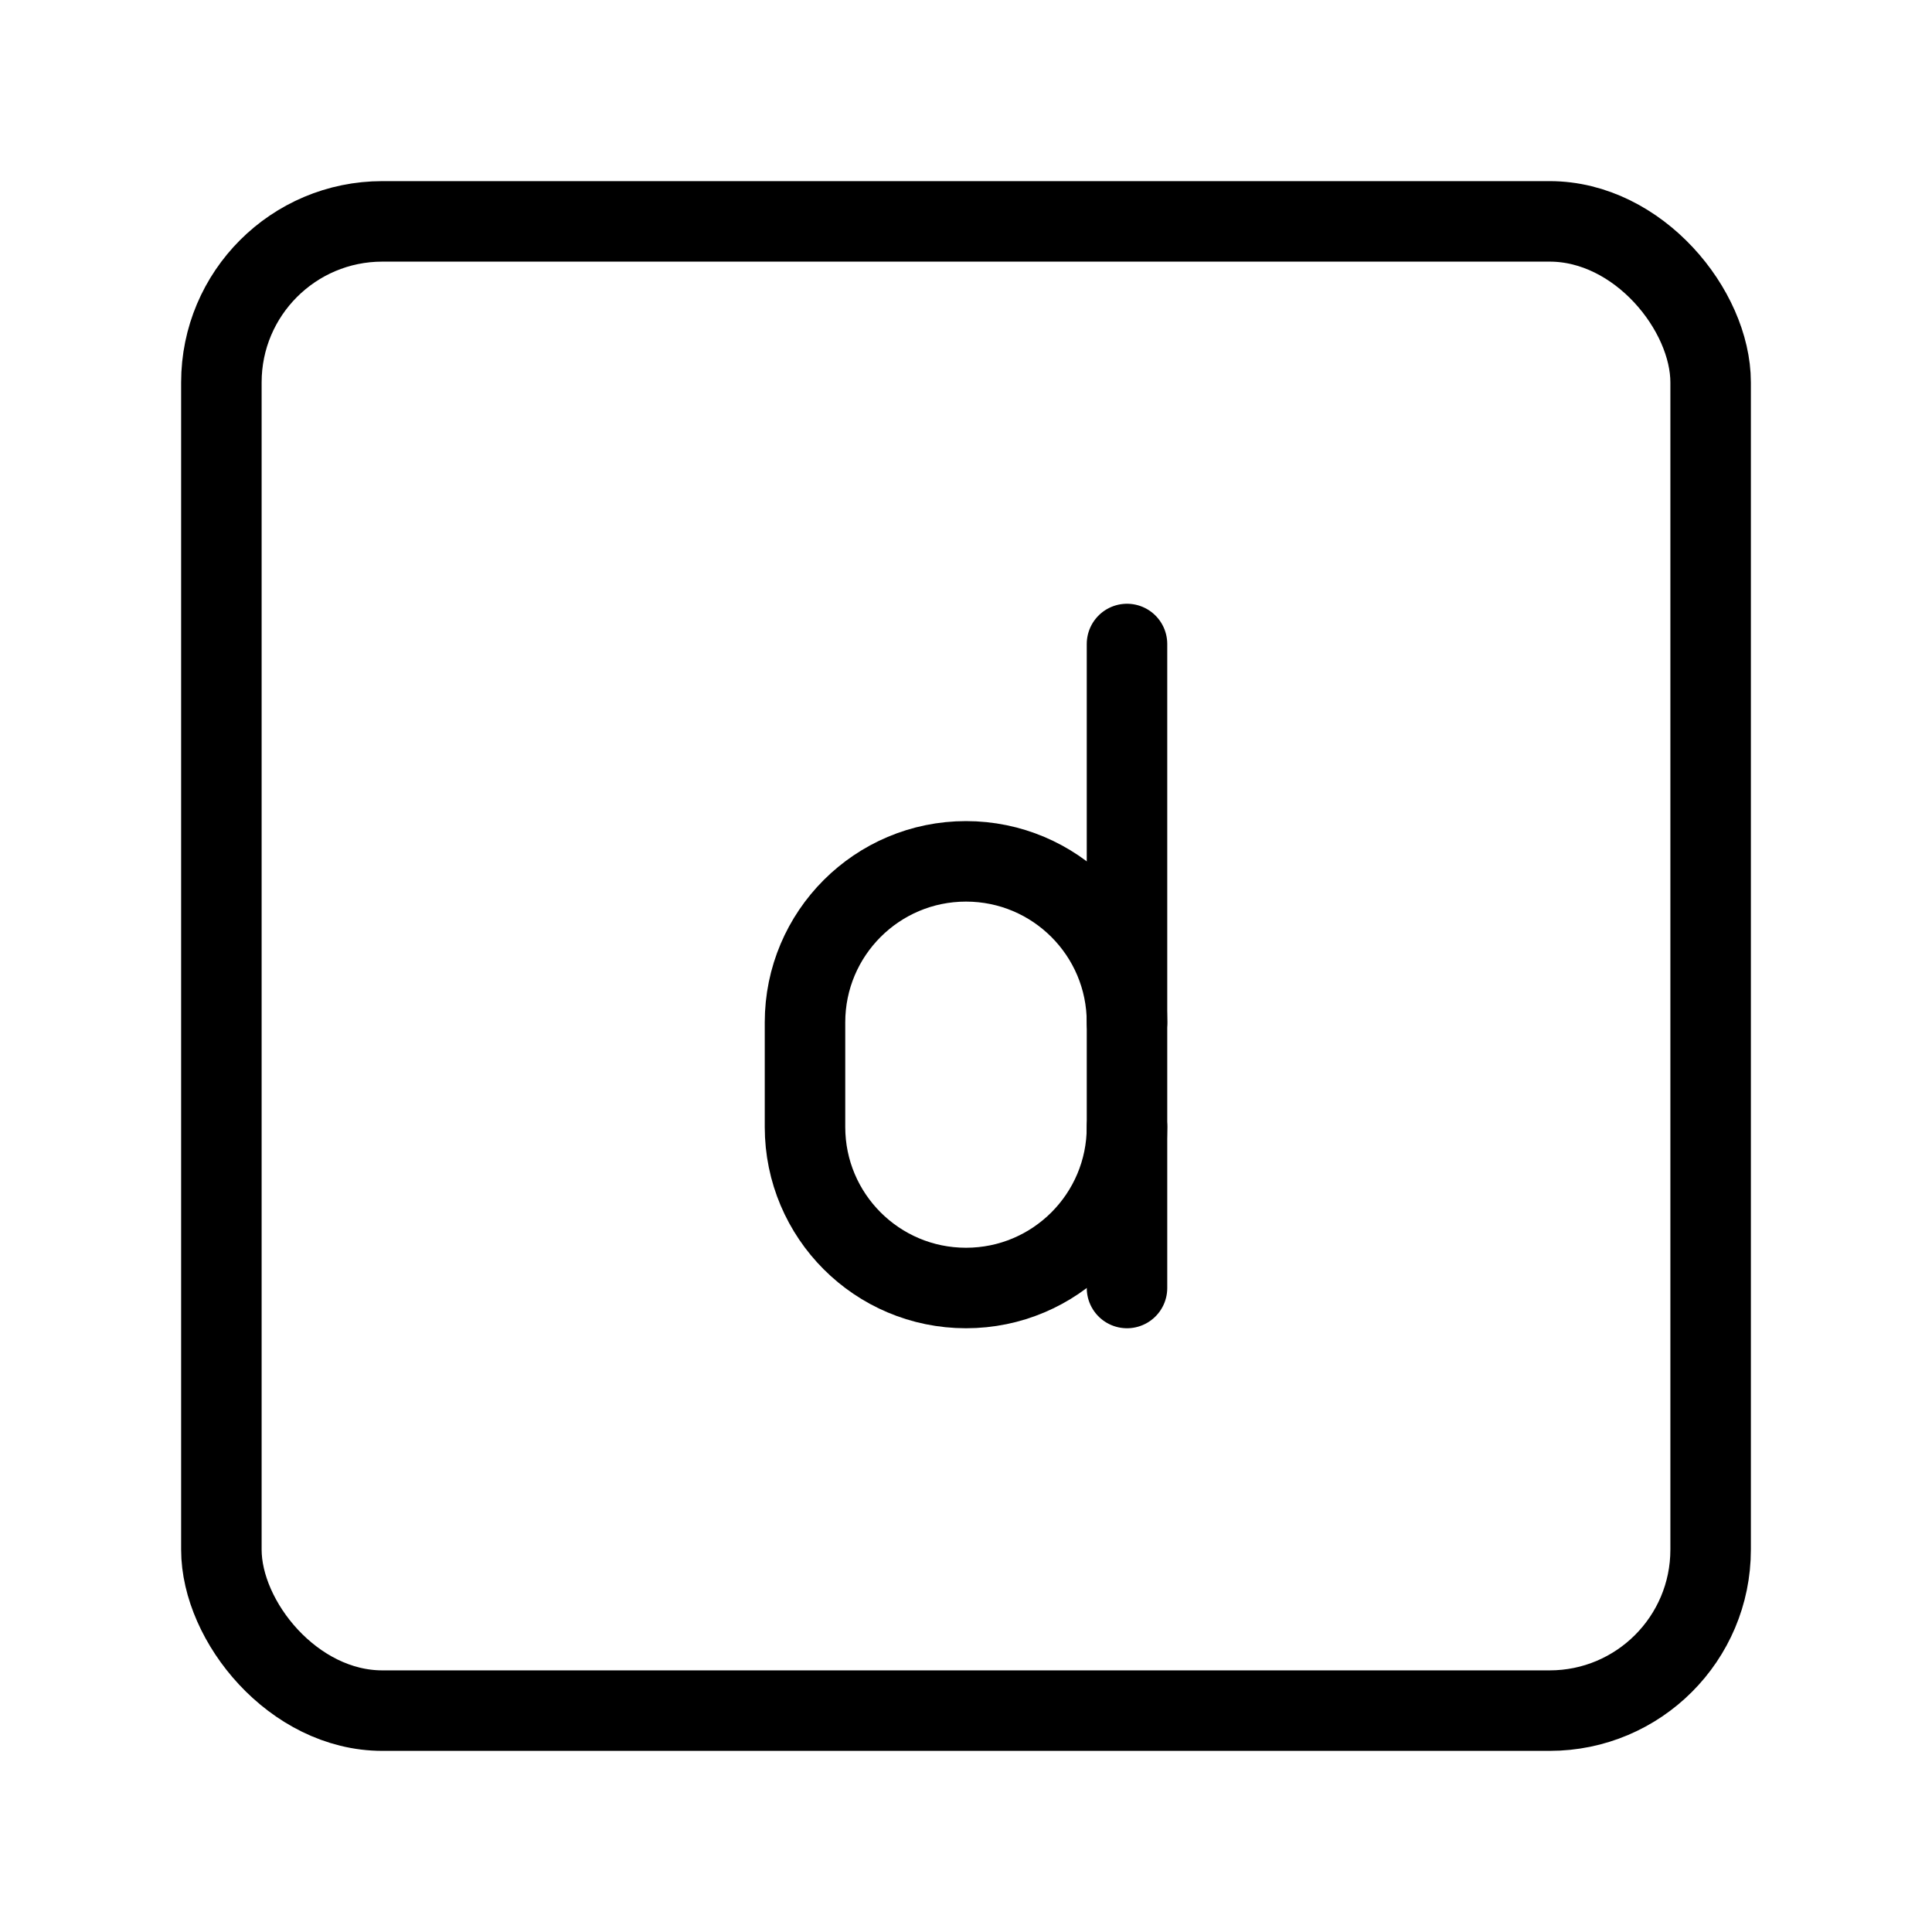 <?xml version="1.0" encoding="UTF-8"?><svg xmlns="http://www.w3.org/2000/svg" viewBox="0 0 48 48"><defs><style>.c{stroke-width:2px;fill:none;stroke:#000;stroke-linecap:round;stroke-linejoin:round;}</style></defs><g id="a"><rect class="c" x="5.5" y="5.5" width="37" height="37" rx="4" ry="4"/></g><g id="b"><path class="c" d="M28,25.4c0-2.209-1.791-4-4-4h0c-2.209,0-4,1.791-4,4v2.6c0,2.209,1.791,4,4,4h0c2.209,0,4-1.791,4-4"/><line class="c" x1="28" y1="32" x2="28" y2="16"/></g></svg>